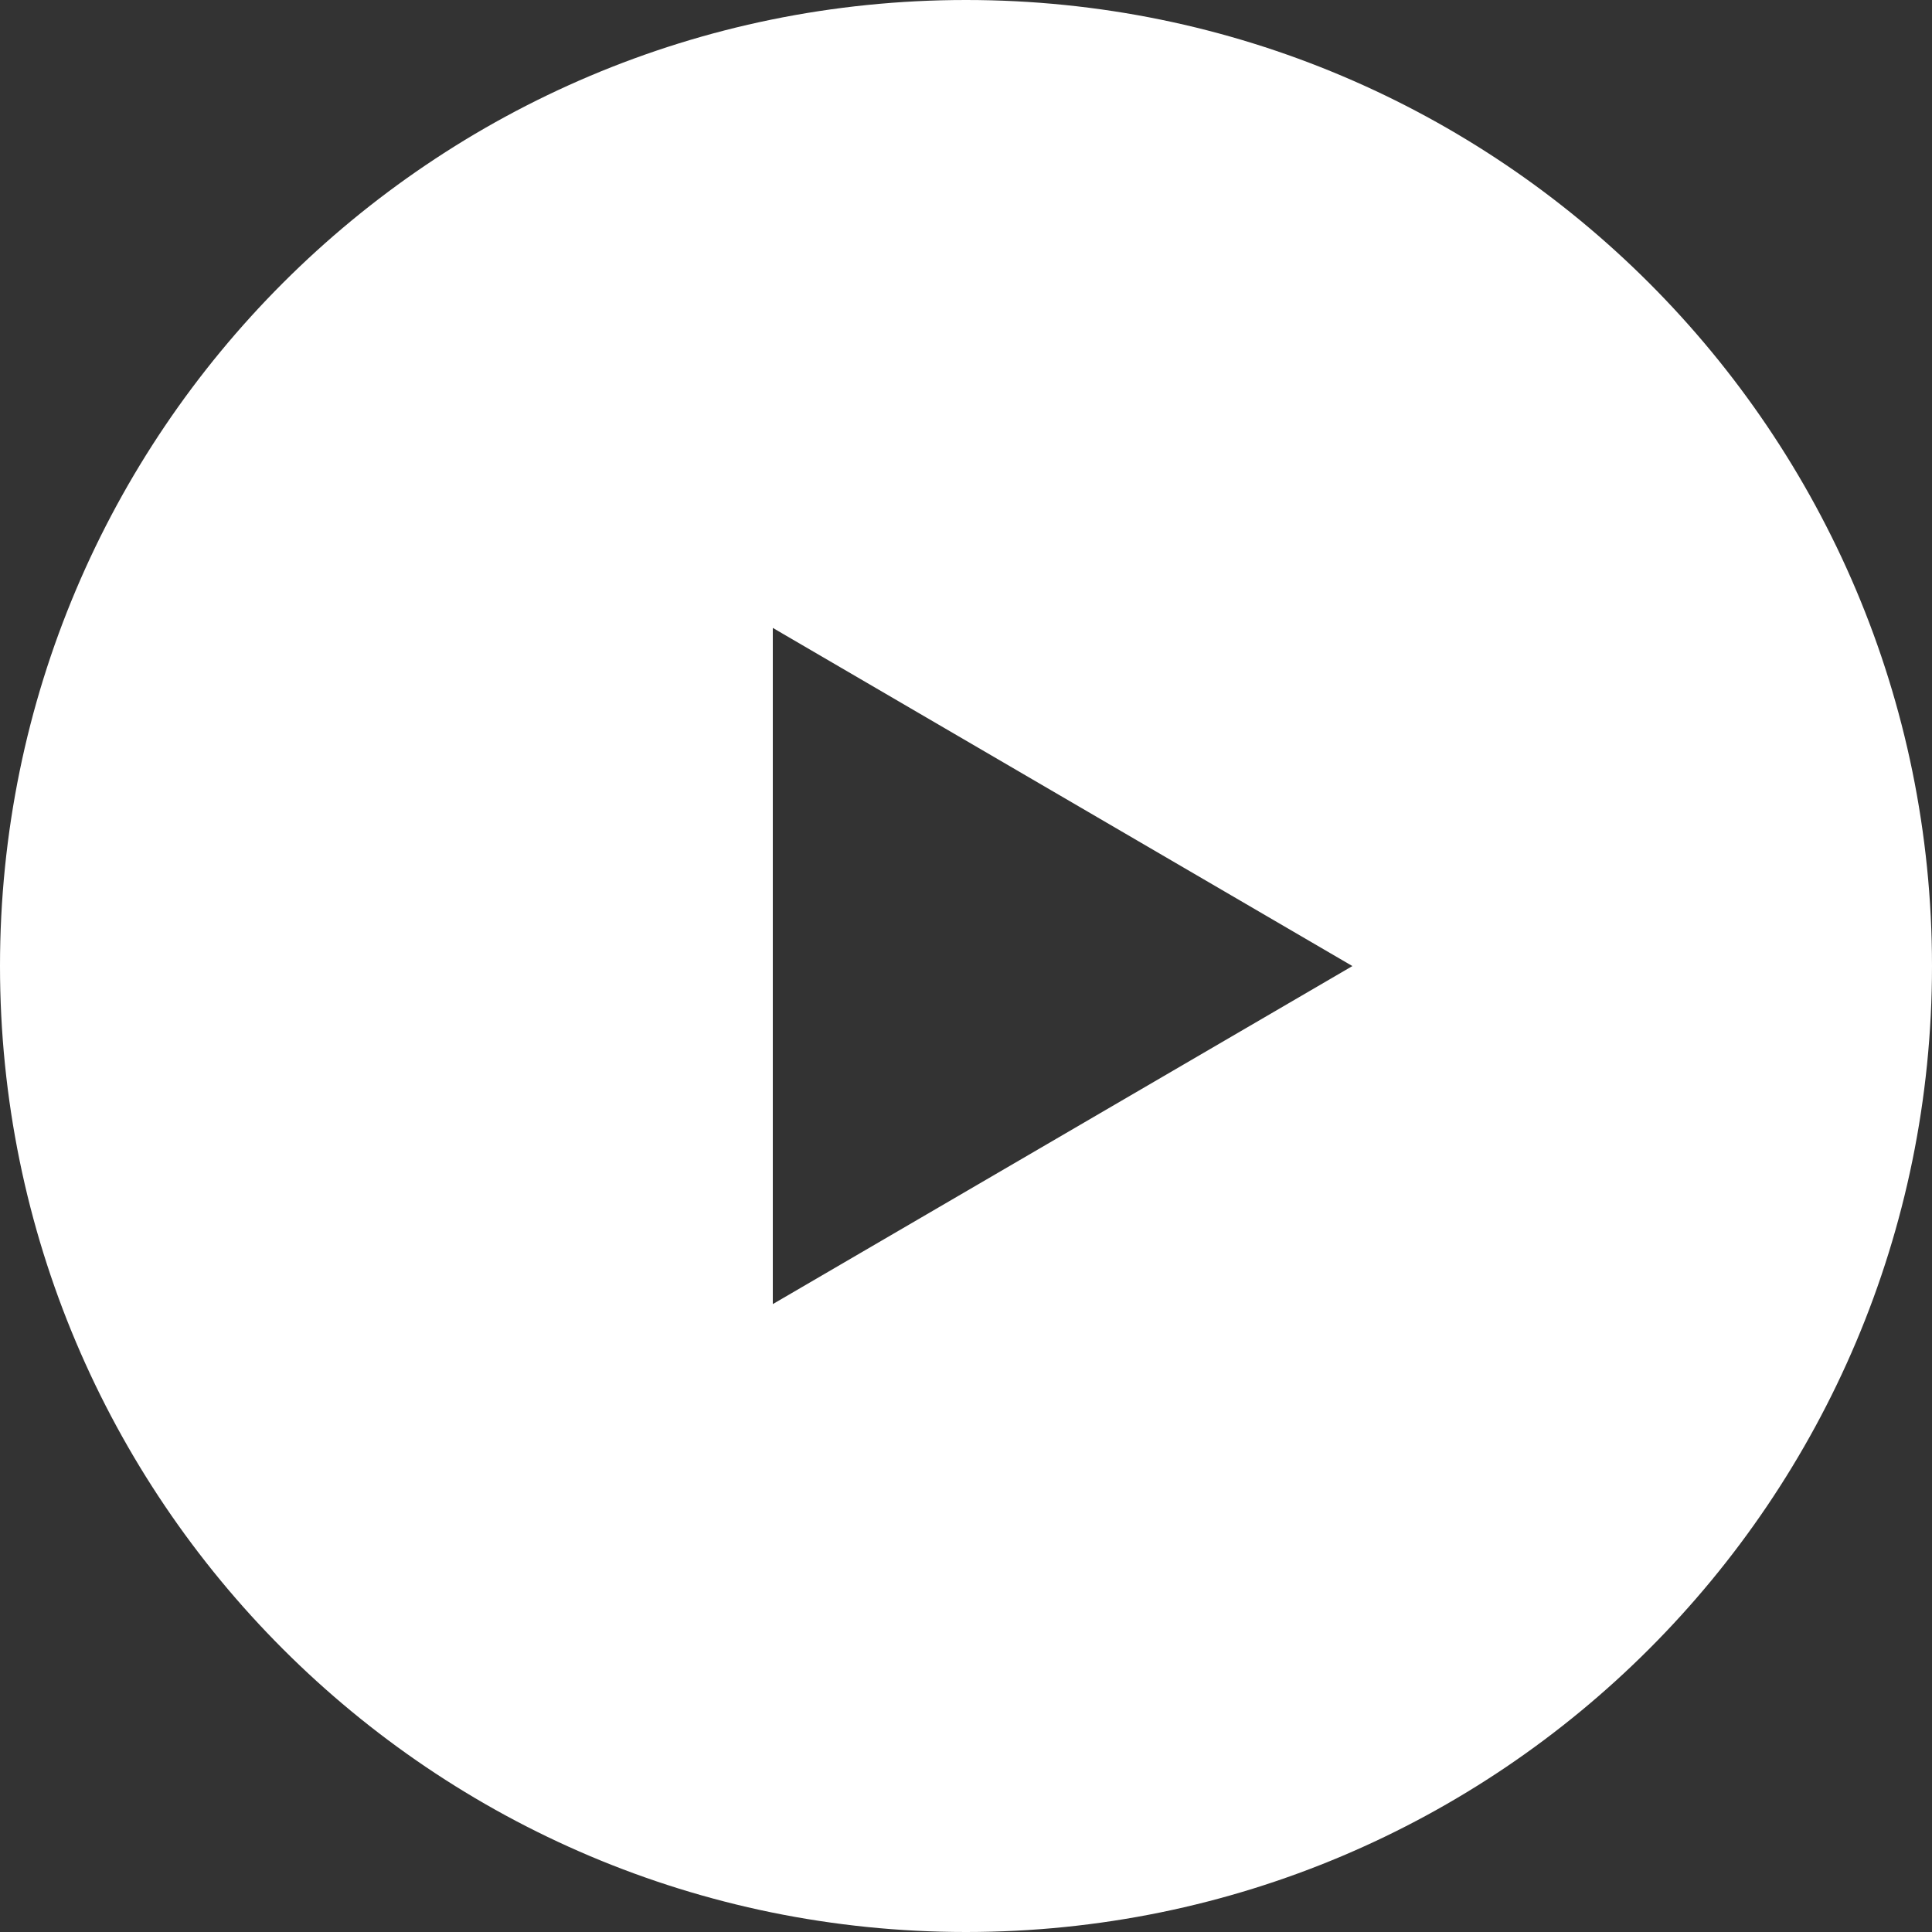 <svg width="30" height="30" viewBox="0 0 30 30" fill="none" xmlns="http://www.w3.org/2000/svg">
<rect x="0" y="0" width="30" height="30" fill="#333333" stroke="none"/>
<g clip-path="url(#clip0_967_8042)">
<path fill-rule="evenodd" clip-rule="evenodd" d="M15 30C23.284 30 30 23.284 30 15C30 6.716 23.284 0 15 0C6.716 0 0 6.716 0 15C0 23.284 6.716 30 15 30ZM21 15.001L12 20.25V9.75L21 15.001Z" fill="white"/>
</g>
<defs>
<clipPath id="clip0_967_8042">
<rect width="30" height="30" fill="white"/>
</clipPath>
</defs>
</svg>
